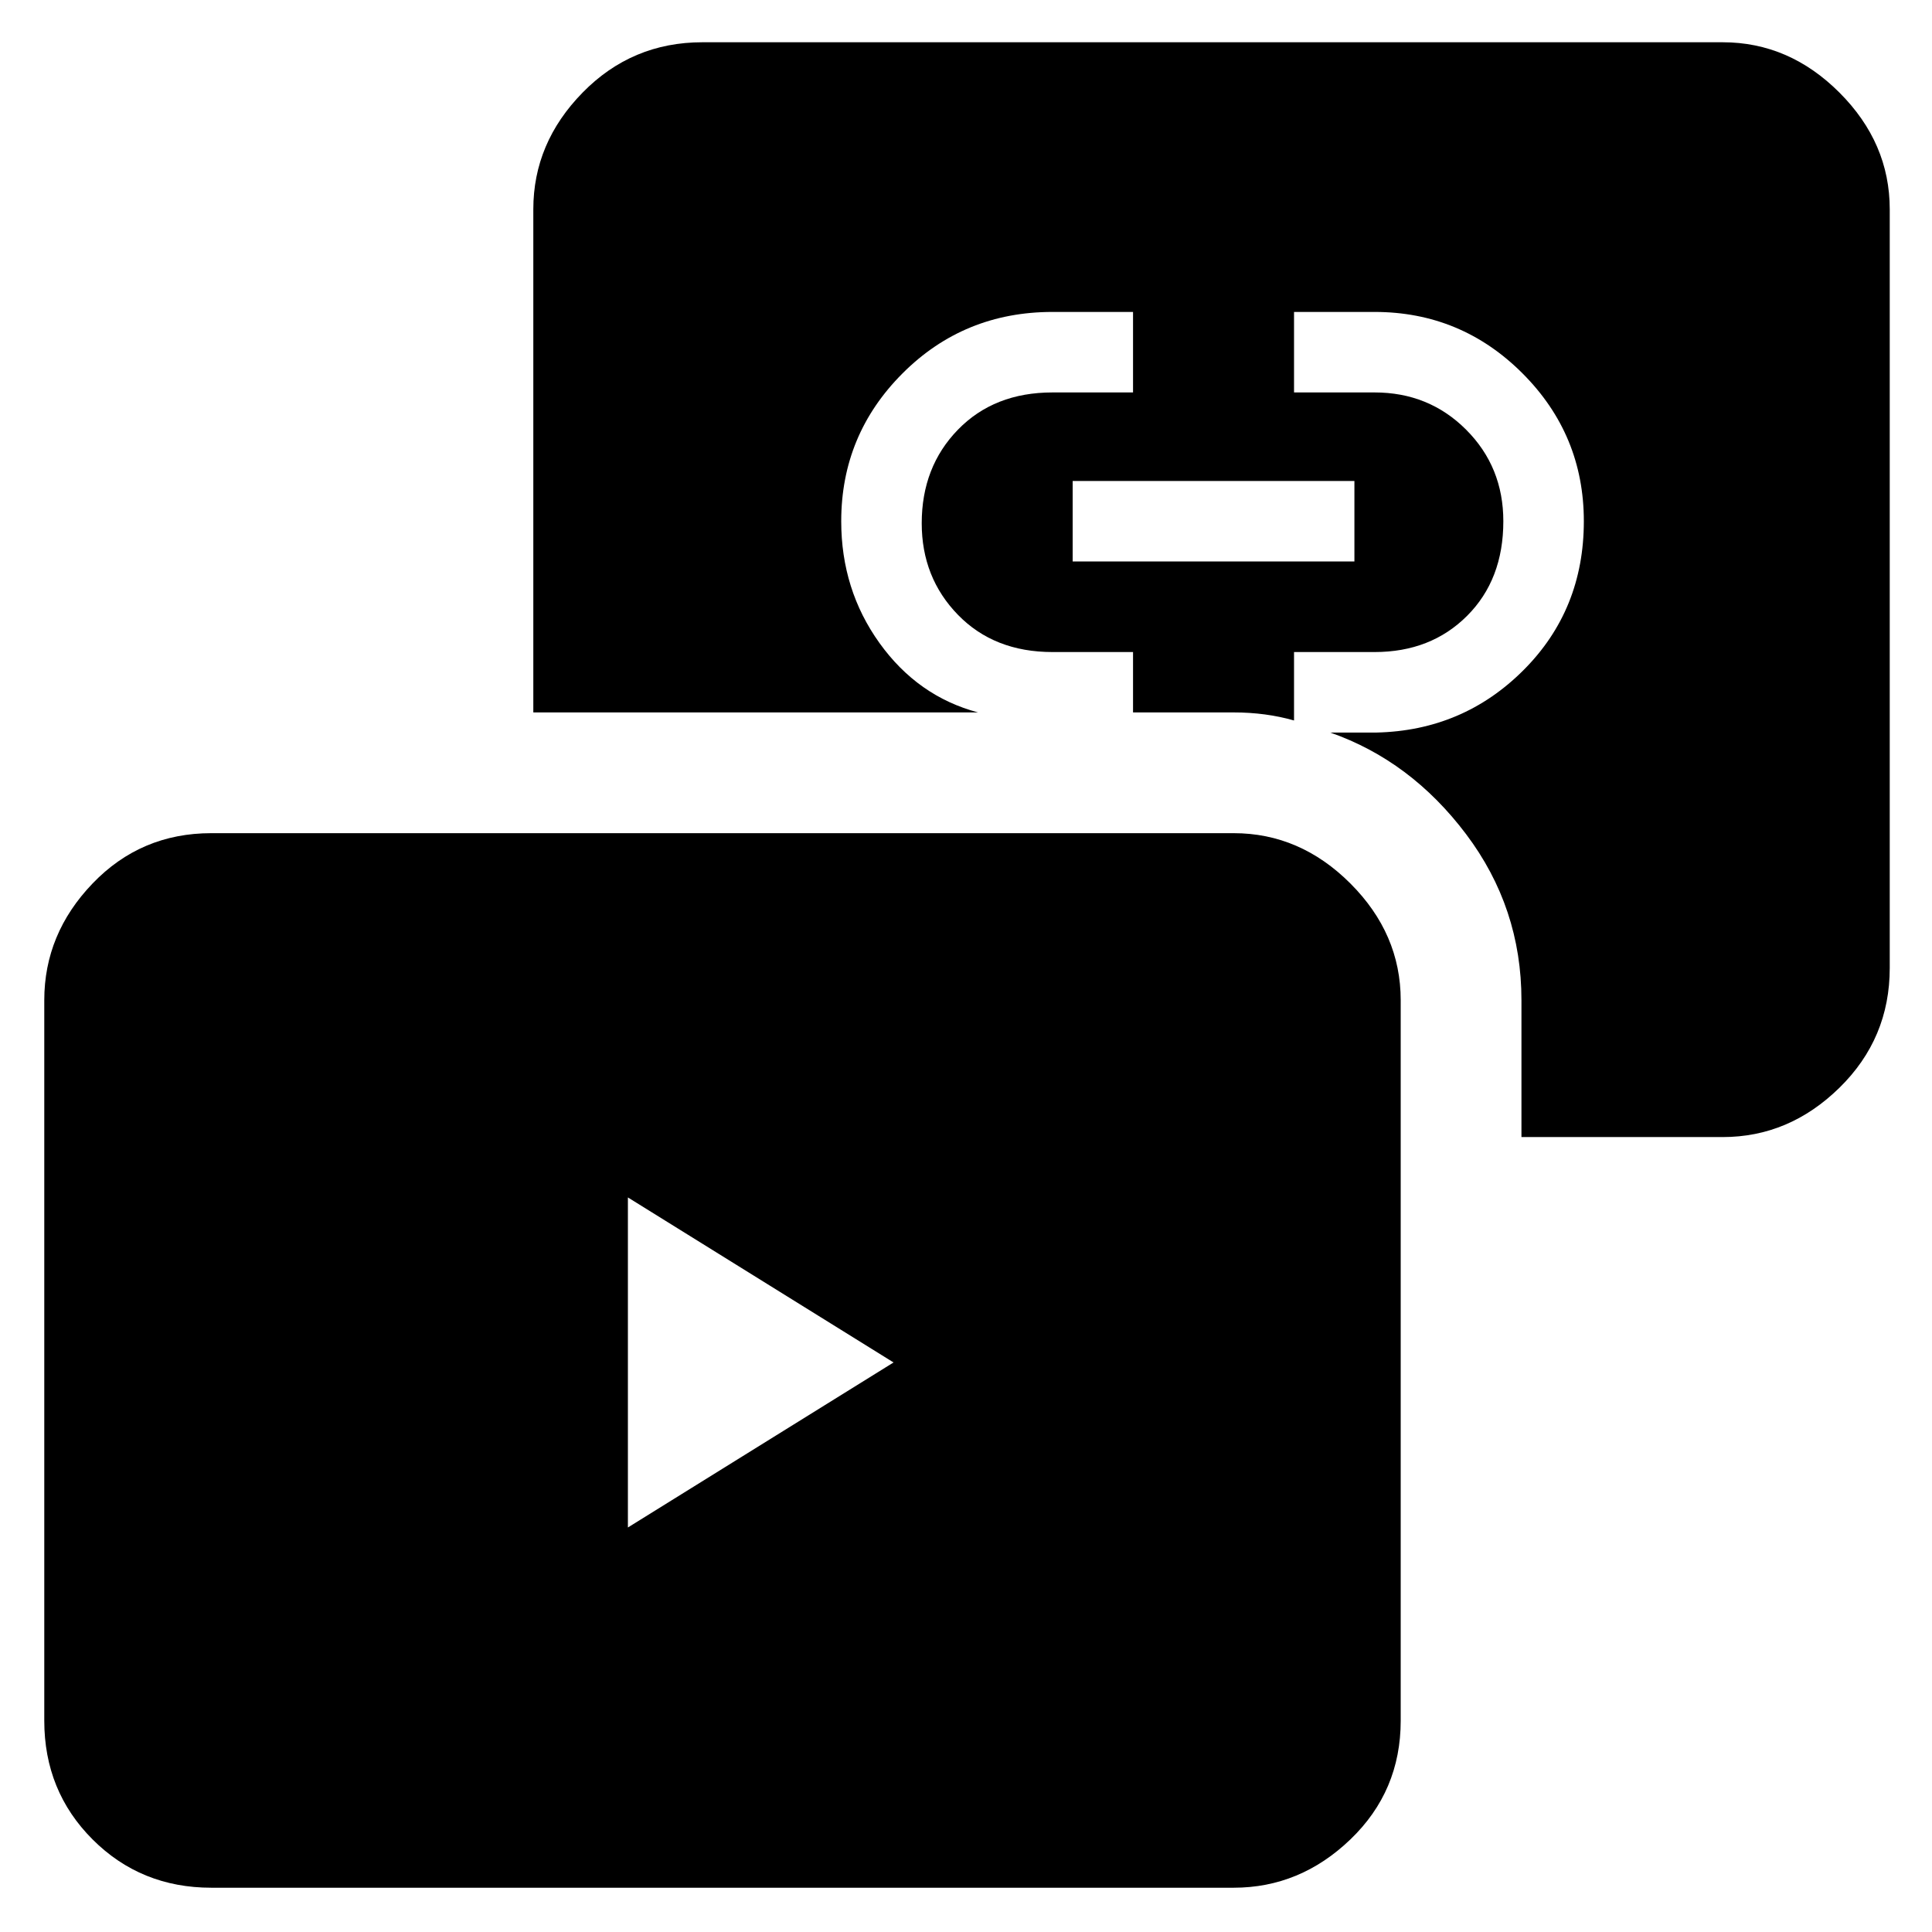 <svg xmlns="http://www.w3.org/2000/svg" height="48" width="48"><path d="m15.6 37.95 6.6-4.1-6.6-4.1Zm11.05-24h7v-2h-7ZM5.25 46.9q-1.75 0-2.95-1.2-1.2-1.2-1.2-2.95v-17.9q0-1.65 1.2-2.9t2.95-1.25h25.4q1.65 0 2.9 1.25t1.25 2.9v17.9q0 1.75-1.25 2.95-1.25 1.2-2.9 1.2ZM37.8 28.25v-3.4q0-2.3-1.375-4.125Q35.05 18.9 33.05 18.2h1.15q2.15-.05 3.65-1.55t1.5-3.7q0-2.15-1.525-3.675T34.15 7.75h-2v2h2q1.35 0 2.275.925.925.925.925 2.275 0 1.45-.9 2.35-.9.9-2.3.9h-2v1.7q-.35-.1-.725-.15-.375-.05-.775-.05h-2.5v-1.5h-2q-1.45 0-2.35-.925-.9-.925-.9-2.275 0-1.4.9-2.325.9-.925 2.35-.925h2v-2h-2q-2.2 0-3.725 1.525T20.9 12.95q0 1.7.95 3.025T24.3 17.7H13.25V5.2q0-1.65 1.225-2.9t2.975-1.25H42.8q1.65 0 2.9 1.25t1.25 2.9v18.85q0 1.75-1.25 2.975t-2.9 1.225Z"/></svg>